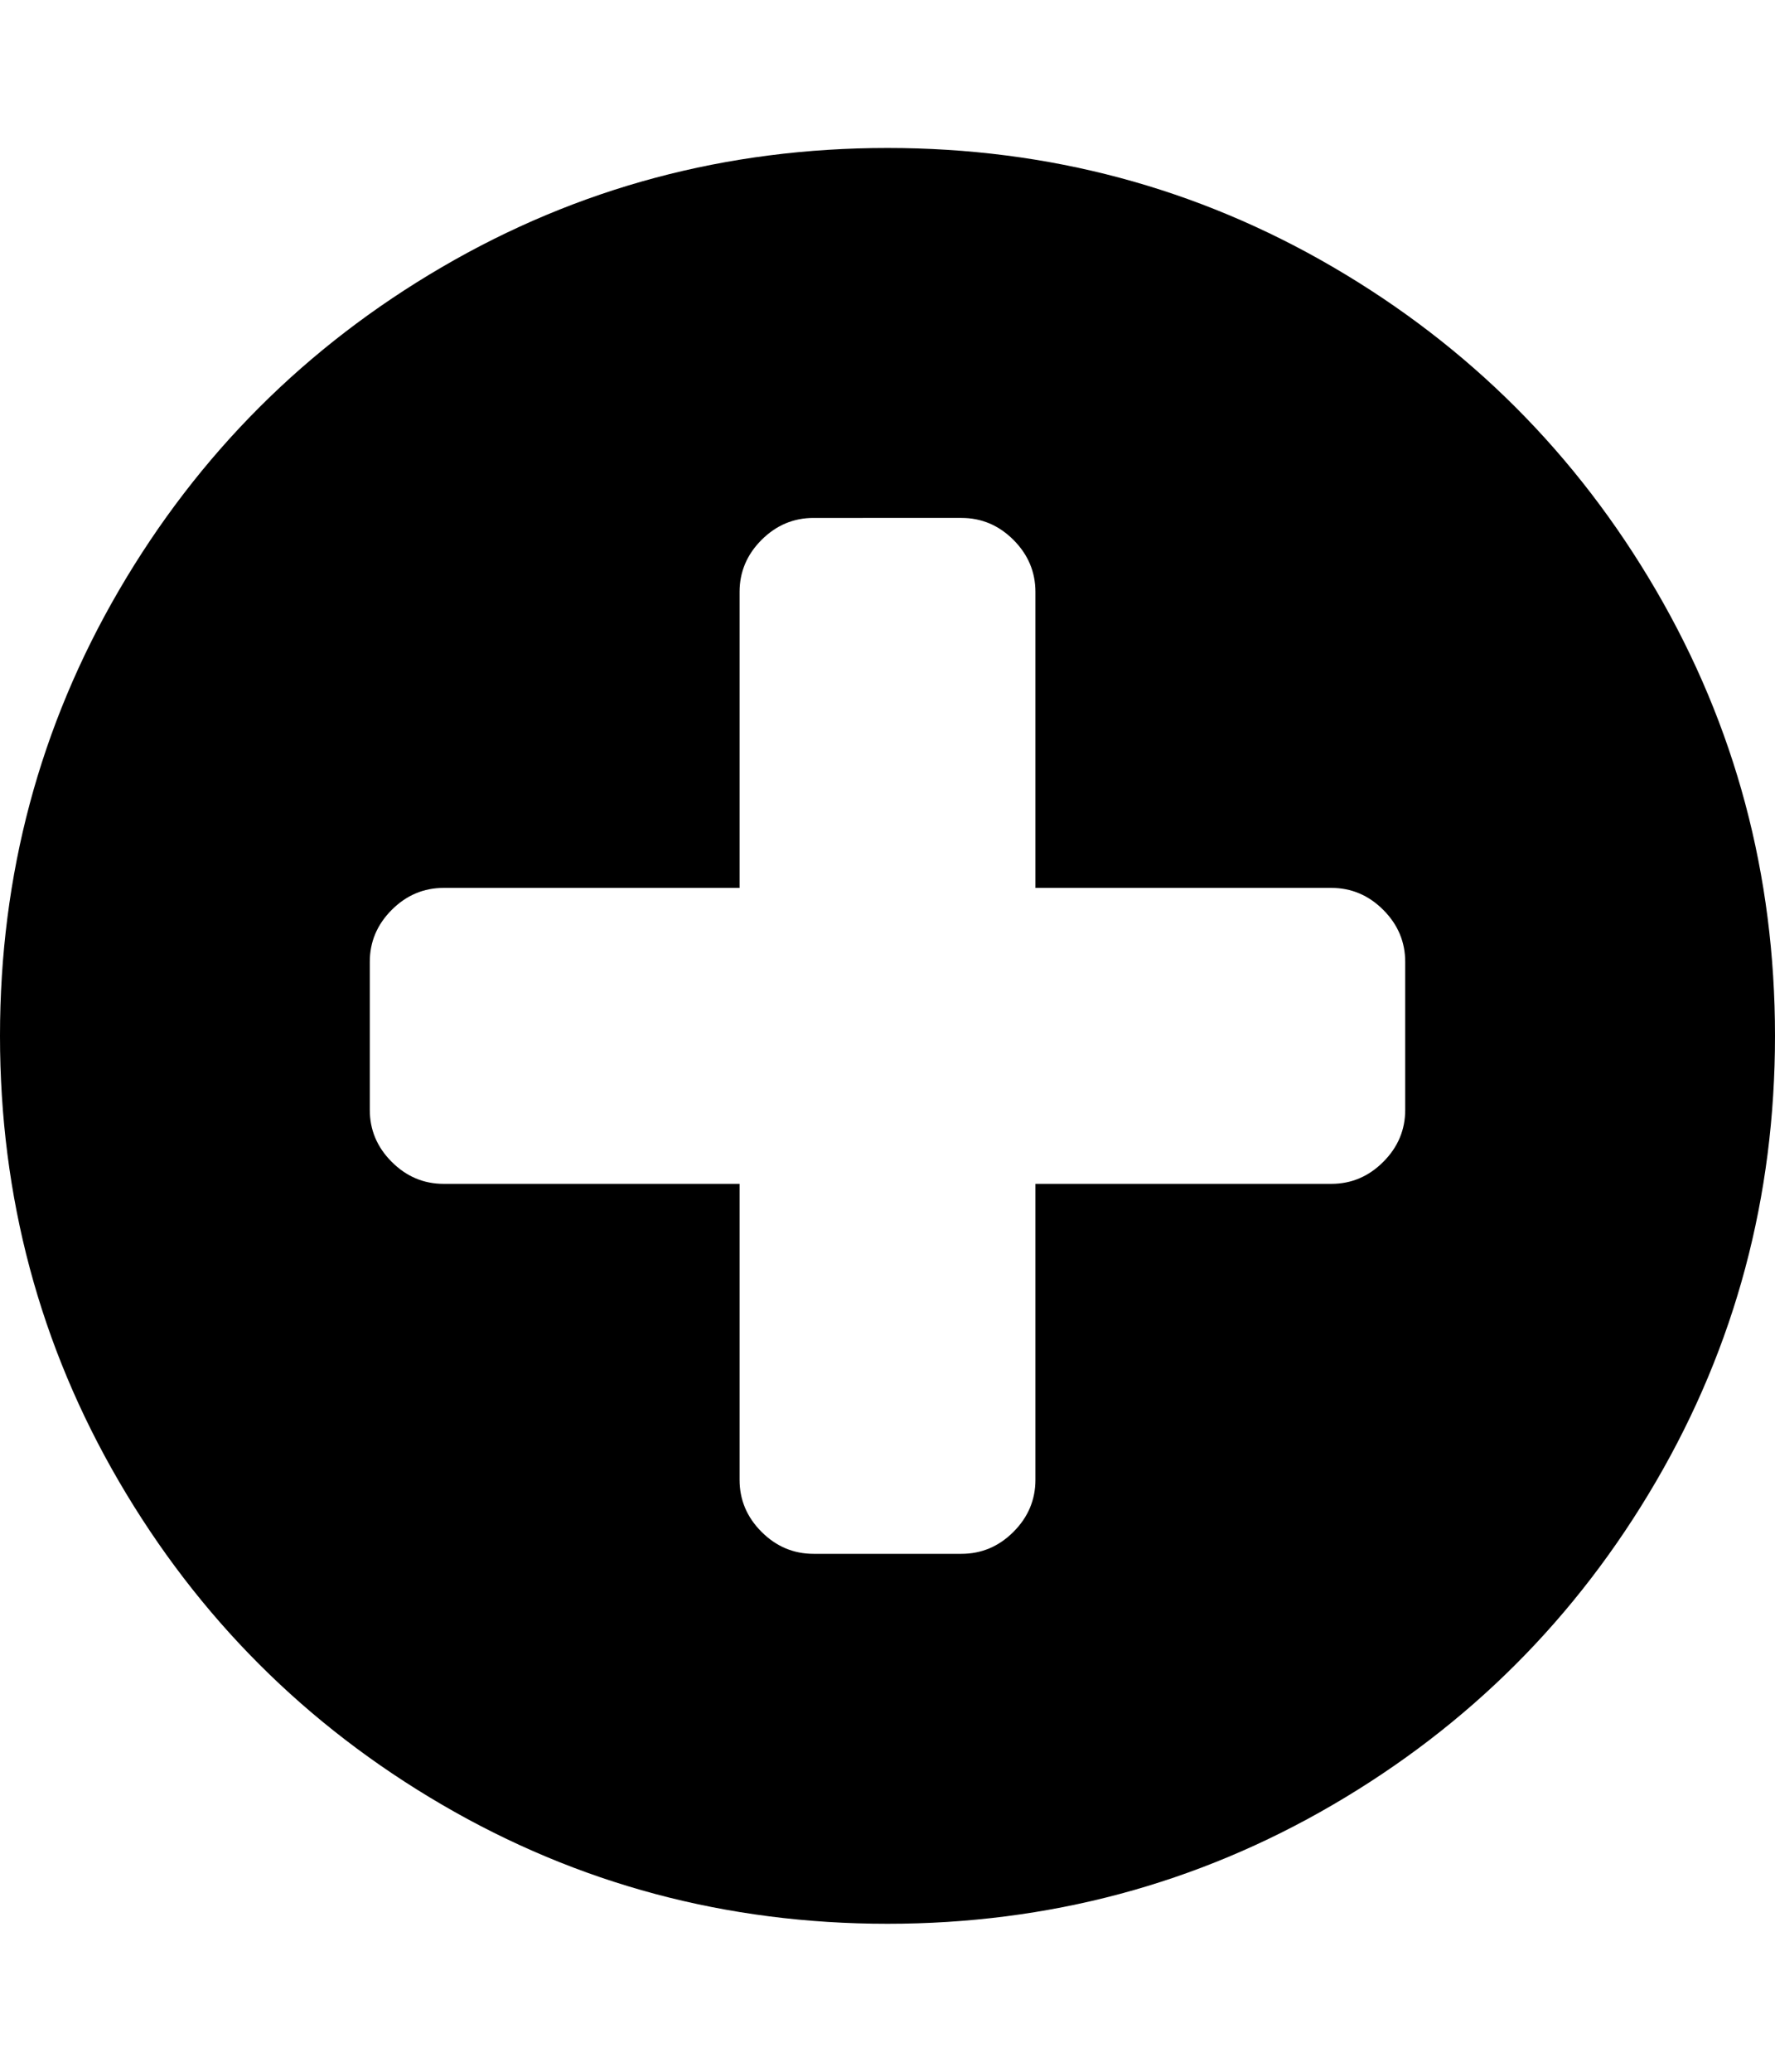 <svg xmlns="http://www.w3.org/2000/svg" width="153.6" height="179.2"><path d="M121.6 96V83.2q0-2.6-1.9-4.5t-4.5-1.9H89.6V51.2q0-2.6-1.9-4.5t-4.5-1.9H70.4q-2.6 0-4.5 1.9T64 51.2v25.6H38.4q-2.6 0-4.5 1.9T32 83.2V96q0 2.6 1.9 4.5t4.5 1.9H64V128q0 2.6 1.9 4.5t4.5 1.9h12.8q2.6 0 4.5-1.9t1.9-4.5v-25.6h25.6q2.6 0 4.5-1.9t1.9-4.5zm32-6.4q0 20.9-10.3 38.55t-27.95 27.95-38.55 10.3-38.55-10.3-27.95-27.95T0 89.6t10.3-38.55T38.25 23.1 76.8 12.8t38.55 10.3 27.95 27.95 10.3 38.55z"/></svg>